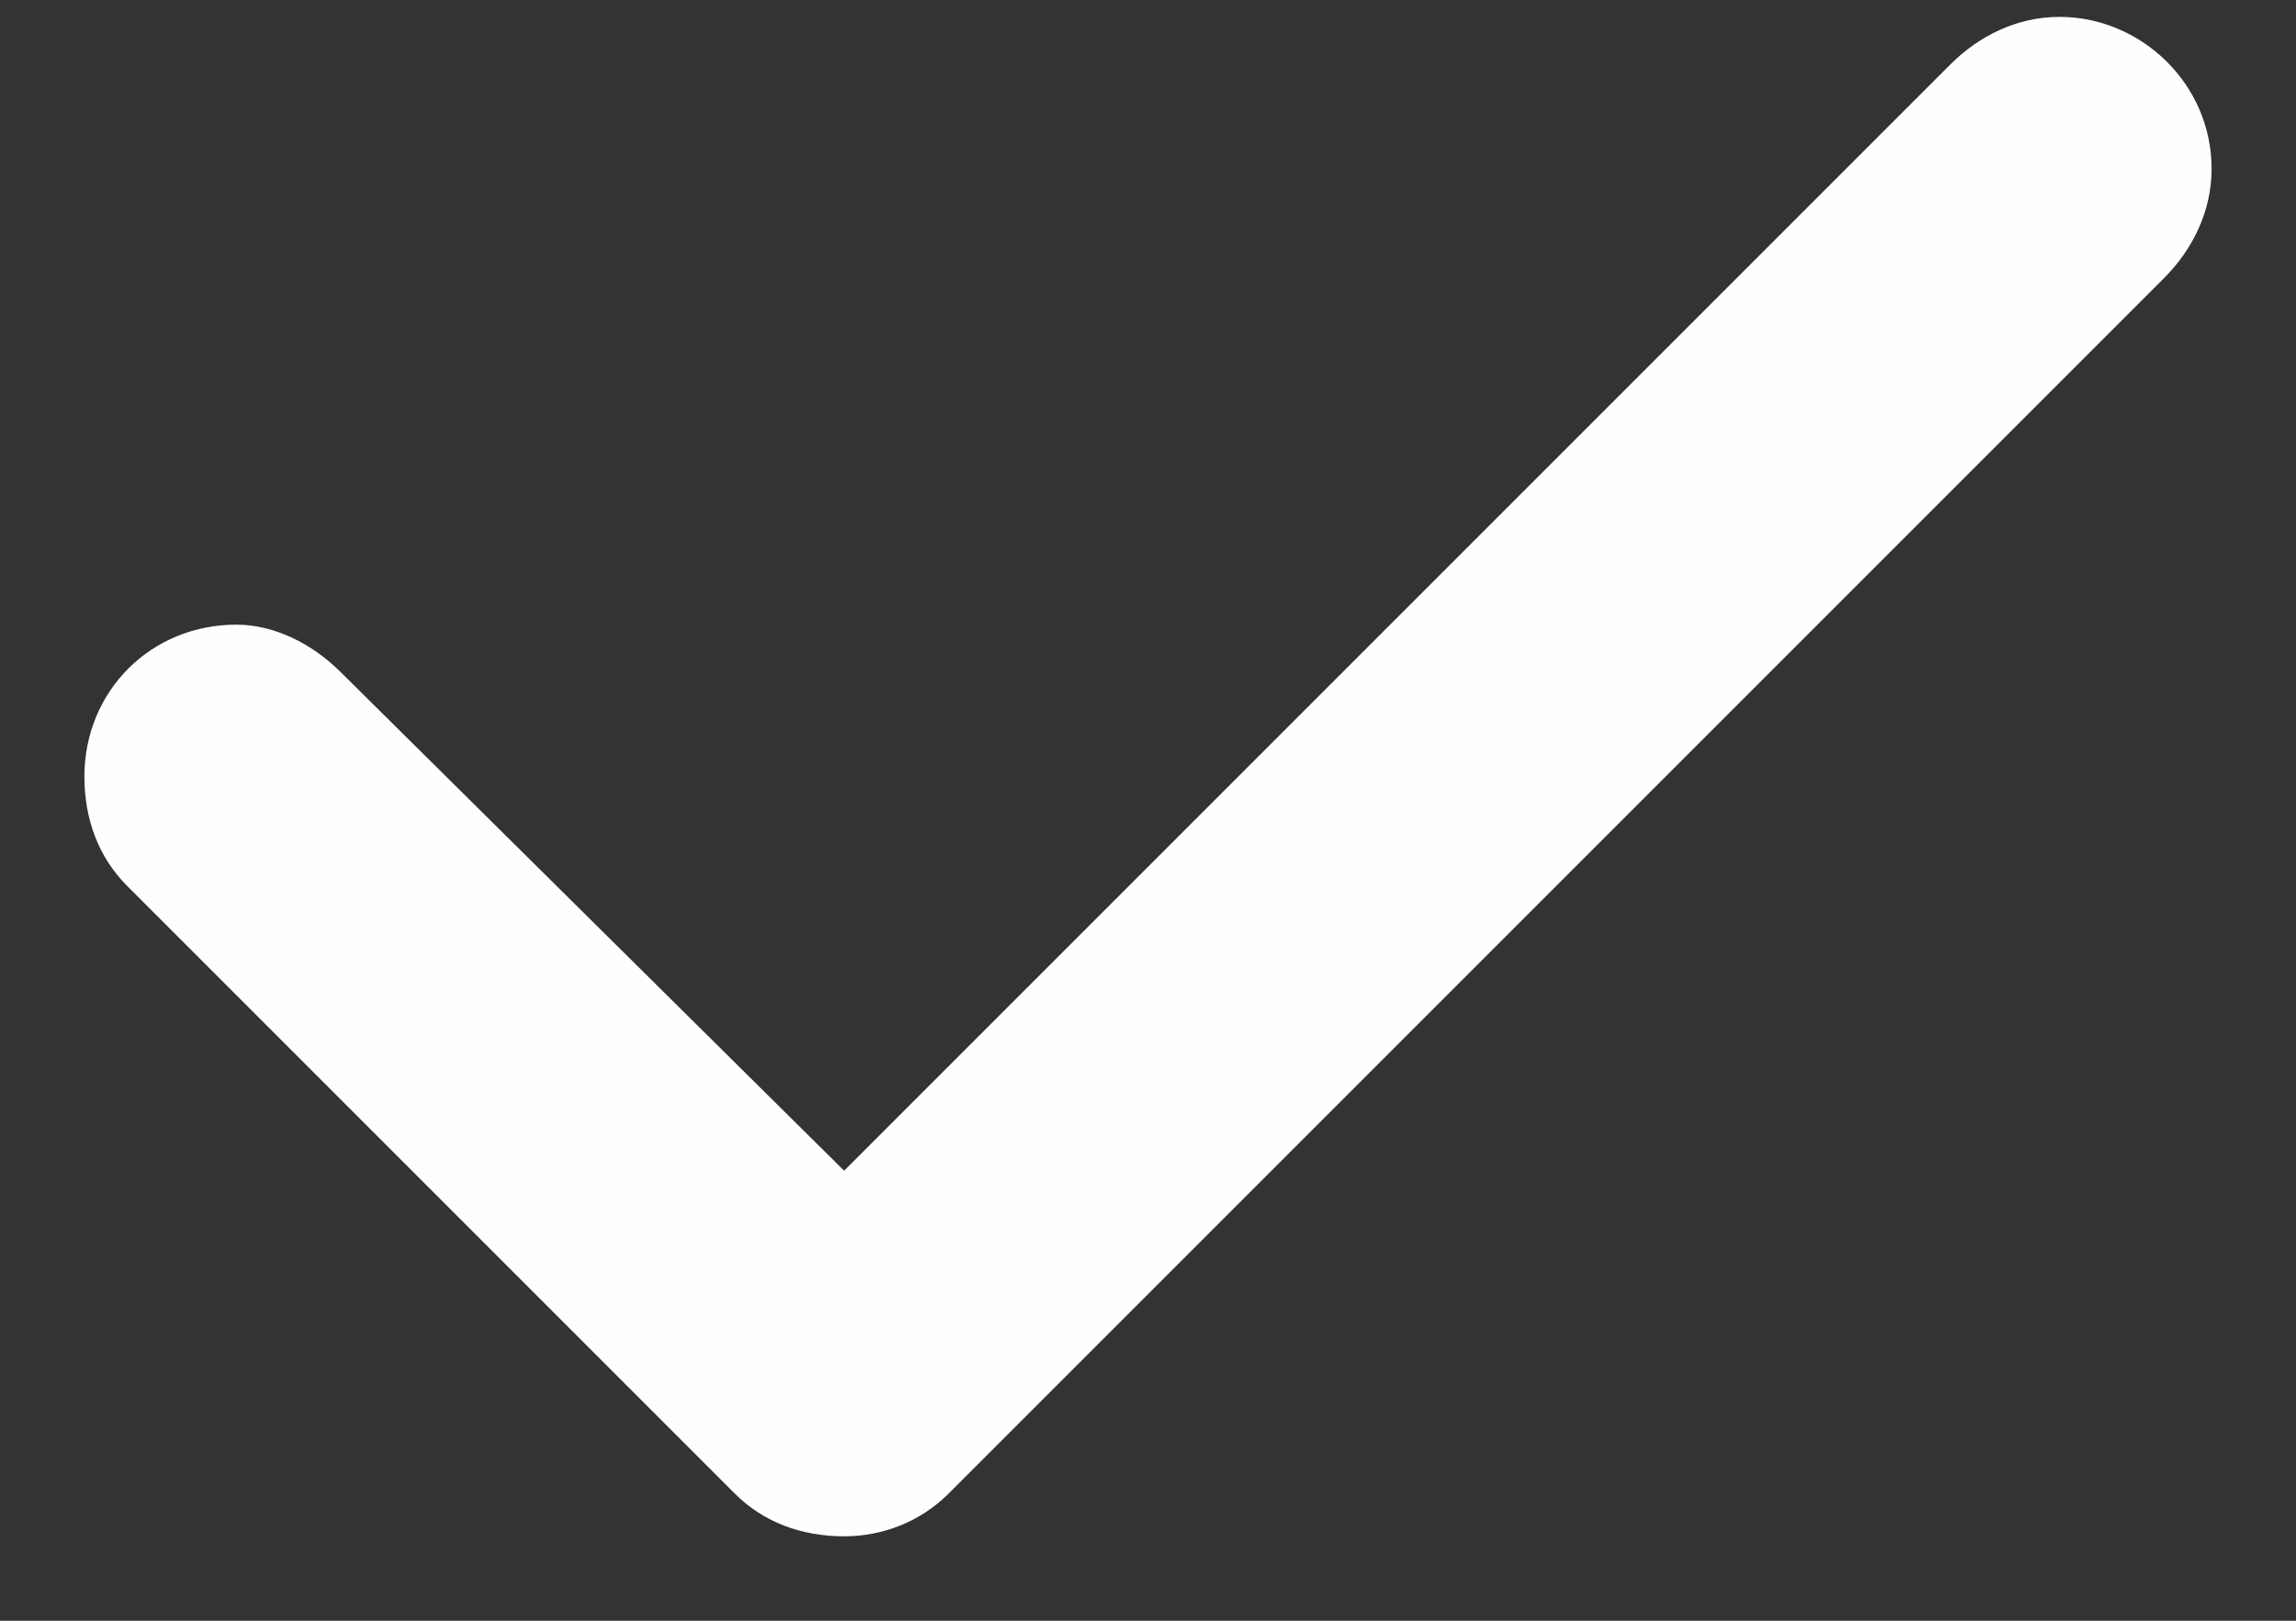 <svg width="17" height="12" viewBox="0 0 17 12" fill="none" xmlns="http://www.w3.org/2000/svg">
<rect x="0" y="0" width="17" height="12" fill="#333333" stroke="none"/>
<path d="M16.375 1.25C16.375 1.566 16.234 1.848 16.023 2.059L7.023 11.059C6.812 11.27 6.531 11.375 6.25 11.375C5.934 11.375 5.652 11.27 5.441 11.059L0.941 6.559C0.73 6.348 0.625 6.066 0.625 5.75C0.625 5.117 1.117 4.625 1.75 4.625C2.031 4.625 2.312 4.766 2.523 4.977L6.25 8.668L14.441 0.477C14.652 0.266 14.934 0.125 15.25 0.125C15.848 0.125 16.375 0.617 16.375 1.25Z" fill="#FDFFFE"/>
</svg>
